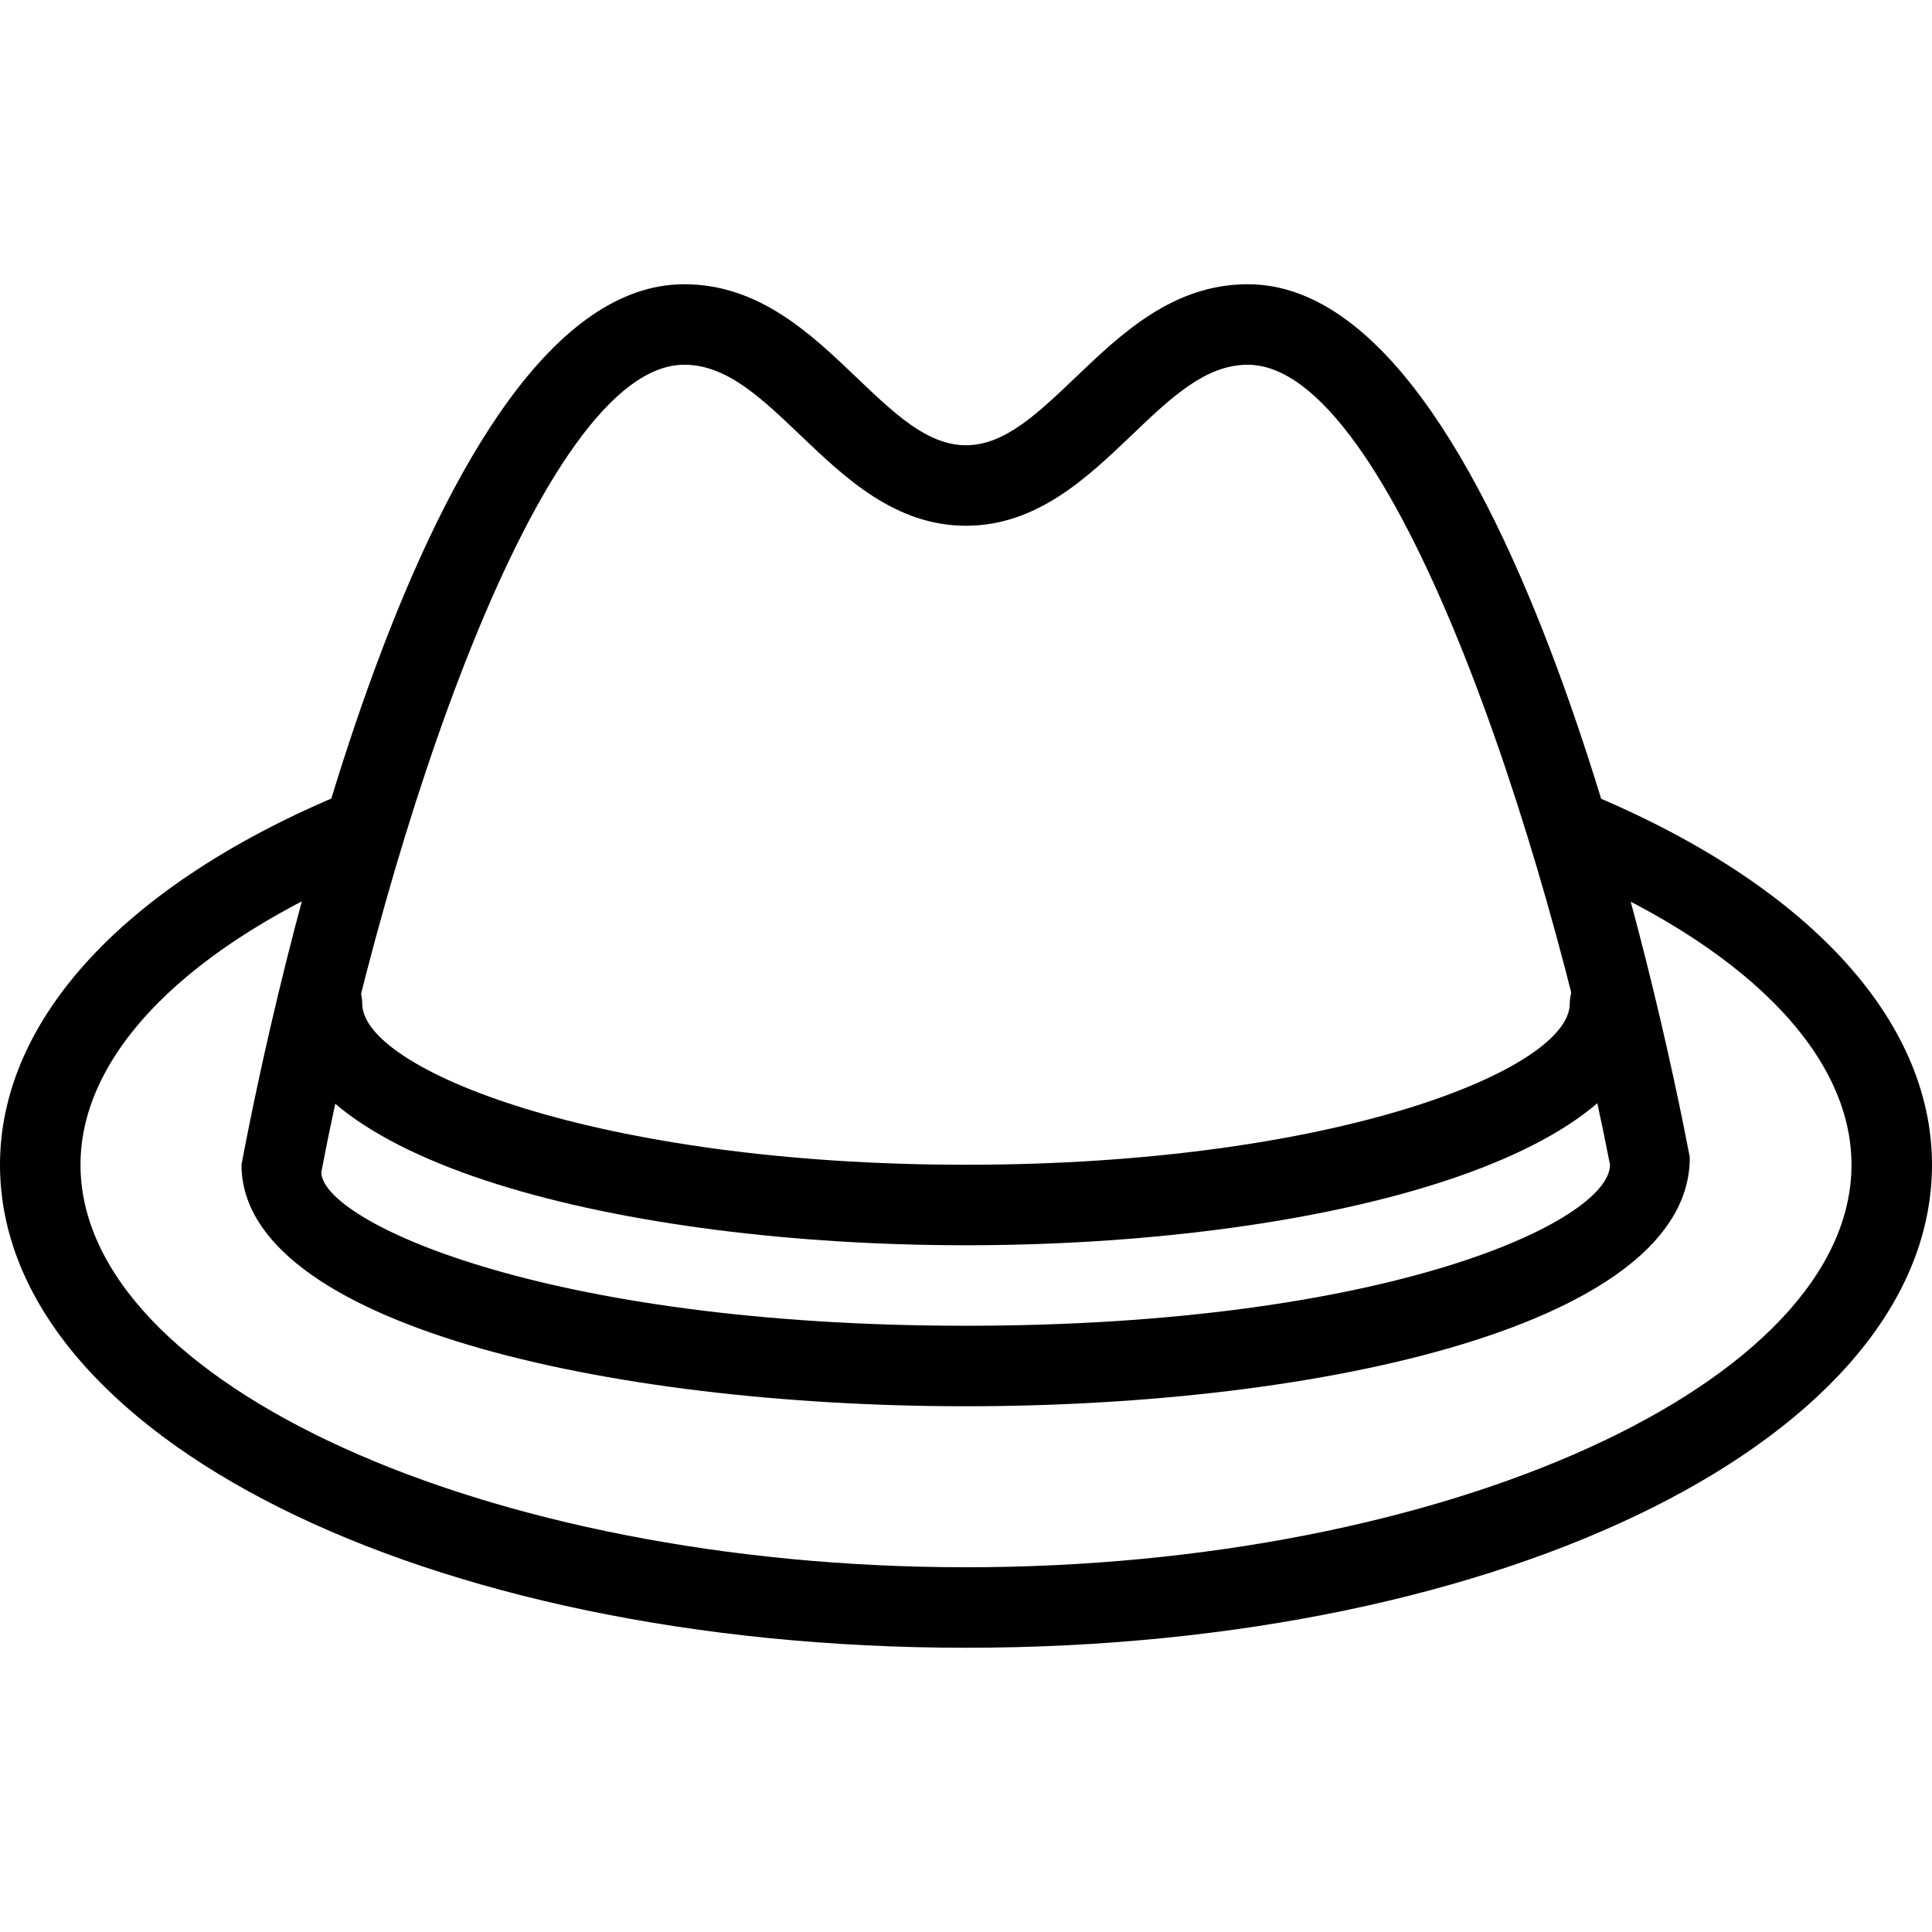 <svg xmlns="http://www.w3.org/2000/svg" xmlns:xlink="http://www.w3.org/1999/xlink" version="1.1" viewBox="0 0 96 96" x="0px" y="0px" style="max-width:100%" height="100%"><path d="M48 81.876c-26.916 0-48-10.544-48-24 0-7.248 6.26-13.992 17.18-18.5 1.020-0.416 2.188 0.060 2.612 1.084 0.416 1.020-0.064 2.188-1.084 2.608-9.348 3.86-14.708 9.26-14.708 14.808 0 10.84 20.152 20 44 20s44-9.16 44-20c0-5.548-5.364-10.948-14.712-14.808-1.024-0.416-1.508-1.584-1.084-2.608 0.42-1.028 1.596-1.504 2.612-1.084 10.92 4.504 17.184 11.248 17.184 18.5 0 13.456-21.084 24-48 24z" fill="currentColor" style=""></path><path d="M48 69.876c-17.892 0-36-4.12-36-12 1.424-7.624 9.004-43.752 22-43.752 3.708 0 6.276 2.452 8.544 4.616 1.9 1.816 3.536 3.384 5.456 3.384s3.556-1.572 5.456-3.384c2.268-2.168 4.836-4.616 8.544-4.616 12.996 0 20.58 36.128 21.964 43.372 0.036 8.256-18.072 12.38-35.964 12.38zM34 18.124c-7.136 0-14.844 23.46-18.036 40.124 0.036 2.42 11.028 7.628 32.036 7.628s32-5.208 32-8c-3.16-16.284-10.868-39.752-18-39.752-2.1 0-3.808 1.624-5.78 3.512-2.204 2.1-4.696 4.488-8.22 4.488s-6.016-2.388-8.22-4.488c-1.972-1.884-3.676-3.512-5.78-3.512z" fill="currentColor" style=""></path><path d="M48 61.876c-16.896 0-34-4.12-34-12 0-1.1 0.896-2 2-2s2 0.9 2 2c0 3.26 11.688 8 30 8s30-4.74 30-8c0-1.1 0.9-2 2-2s2 0.9 2 2c0 7.876-17.1 12-34 12z" fill="currentColor" style=""></path></svg>
